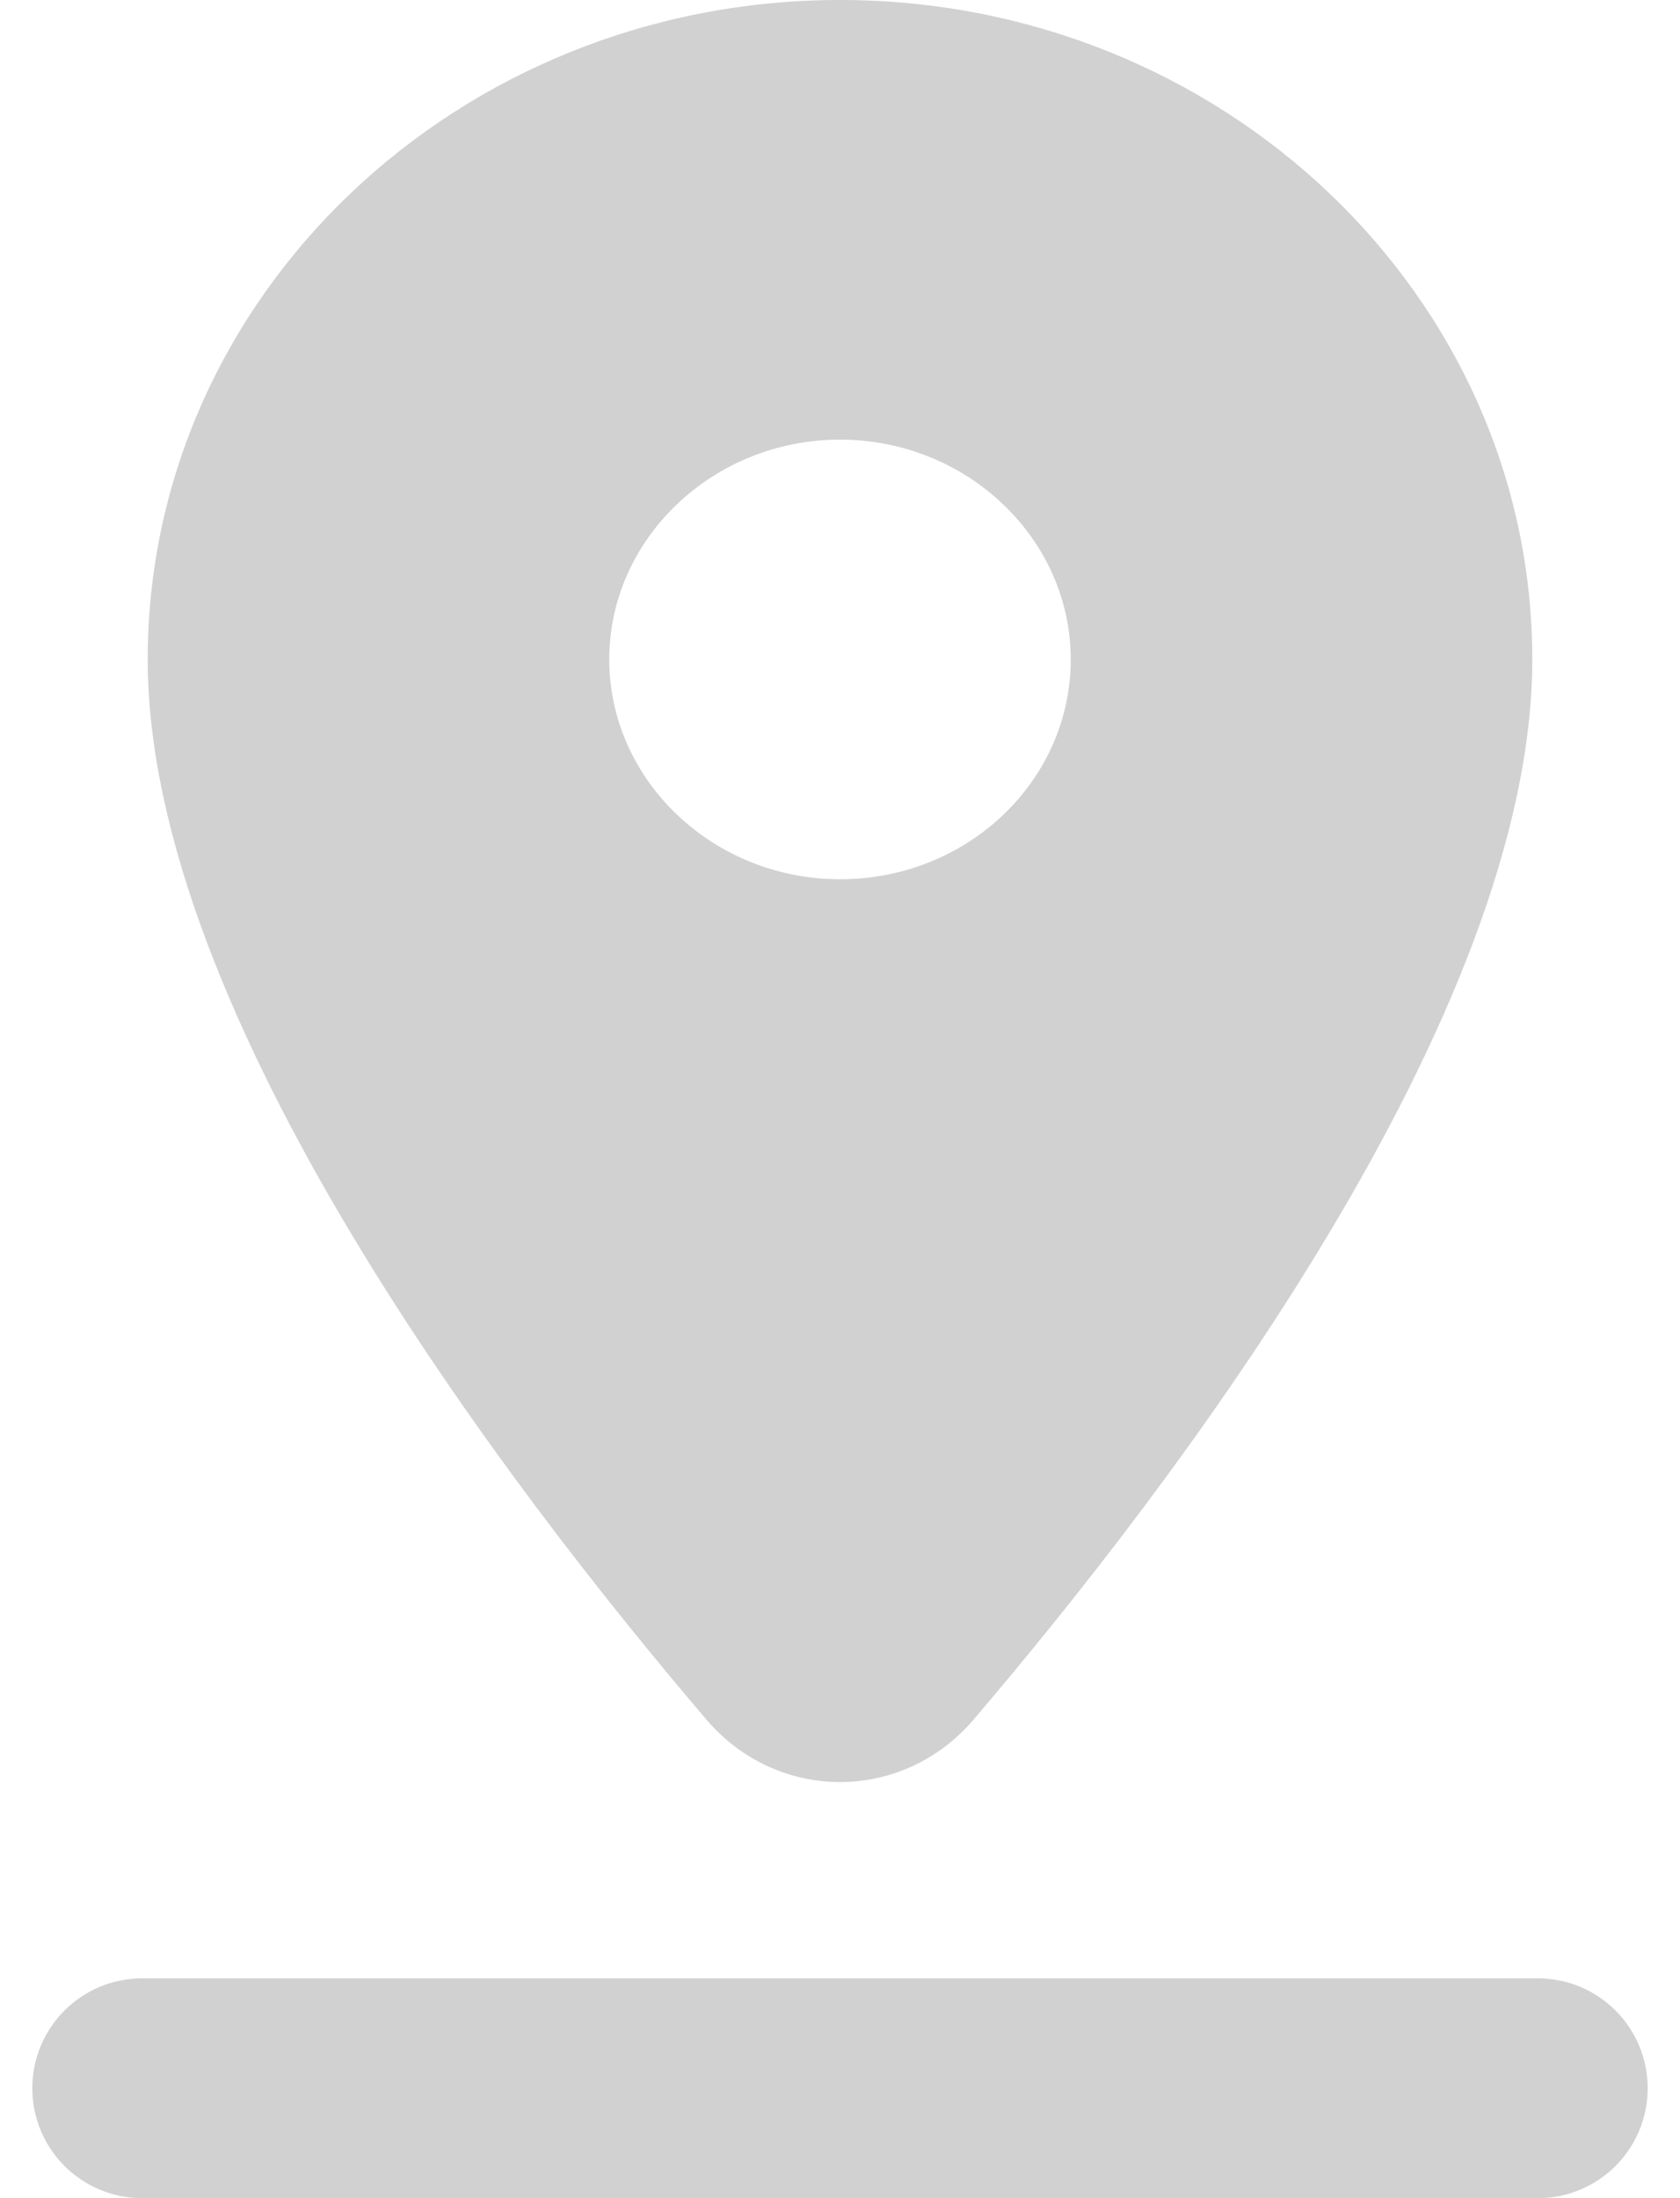 <svg width="26" height="34" viewBox="0 0 26 34" fill="none" xmlns="http://www.w3.org/2000/svg">
<path d="M23.714 10.2C23.714 4.573 18.911 0 13 0C7.089 0 2.286 4.573 2.286 10.2C2.286 15.698 7.82 22.952 10.933 26.598C12.033 27.886 13.967 27.886 15.067 26.598C18.18 22.952 23.714 15.698 23.714 10.2ZM9.429 10.2C9.429 8.33 11.036 6.8 13 6.8C14.964 6.8 16.571 8.33 16.571 10.2C16.571 12.07 14.982 13.6 13 13.6C11.036 13.6 9.429 12.07 9.429 10.2ZM2.2 30.6C1.261 30.6 0.5 31.361 0.5 32.3C0.5 33.239 1.261 34 2.2 34H23.8C24.739 34 25.5 33.239 25.5 32.3C25.5 31.361 24.739 30.6 23.8 30.6H2.2Z" fill="#D1D1D1"/>
</svg>
